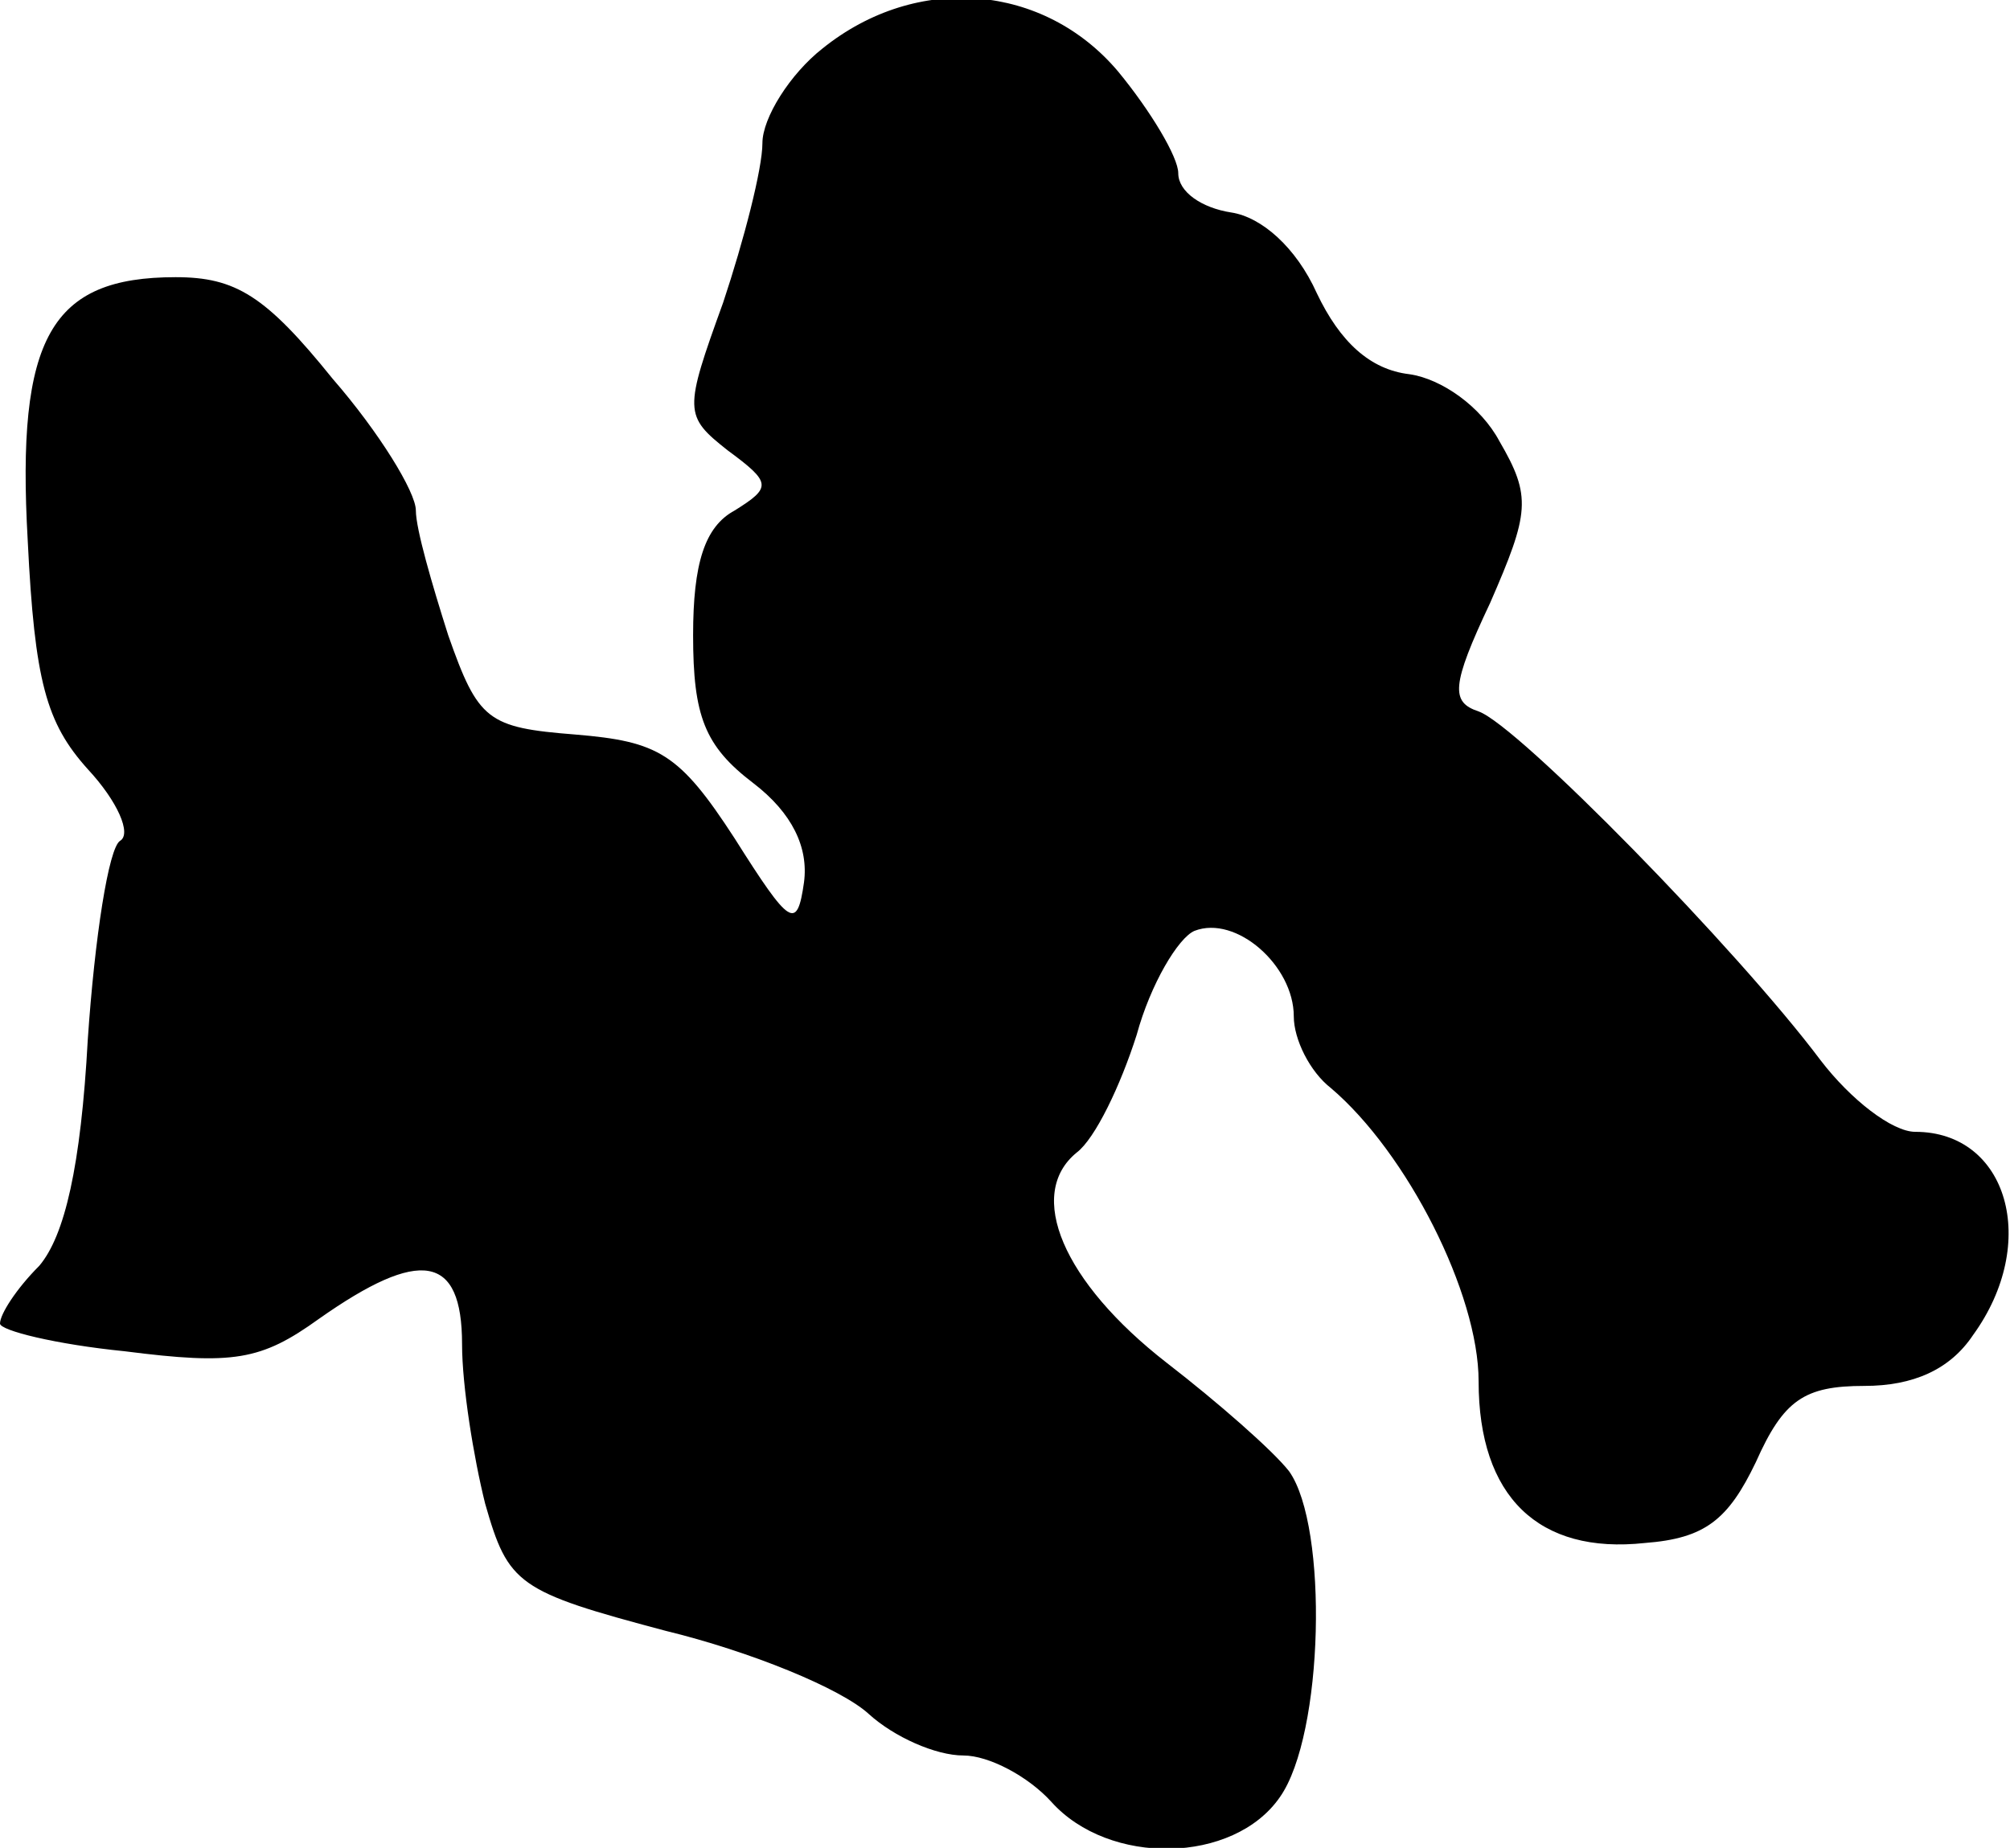 <?xml version="1.0" standalone="no"?>
<!DOCTYPE svg PUBLIC "-//W3C//DTD SVG 20010904//EN"
 "http://www.w3.org/TR/2001/REC-SVG-20010904/DTD/svg10.dtd">
<svg version="1.0" xmlns="http://www.w3.org/2000/svg"
 width="87pt" height="80pt" viewBox="0 0 87 80"
 preserveAspectRatio="xMidYMid meet">
<g transform="translate(0,80) scale(0.1,-0.1)"
fill="#000000" stroke="none">
<path fill="#000000" stroke="none" d="M356 779 c-14 -11 -26 -30 -26 -41 0
-11 -8 -42 -17 -69 -17 -47 -17 -49 2 -64 19 -14 19 -16 3 -26 -13 -7 -18 -23
-18 -54 0 -35 5 -48 26 -64 17 -13 24 -28 22 -43 -3 -21 -6 -19 -30 19 -24 37
-33 42 -69 45 -38 3 -42 6 -55 43 -7 22 -14 46 -14 54 0 8 -16 34 -36 57 -29
36 -42 44 -68 44 -54 0 -69 -26 -64 -114 3 -61 8 -79 26 -99 13 -14 19 -28 14
-31 -5 -3 -11 -42 -14 -86 -3 -55 -10 -85 -21 -98 -10 -10 -17 -21 -17 -25 0
-3 24 -9 54 -12 47 -6 59 -4 84 14 44 31 62 28 62 -11 0 -18 5 -49 10 -69 10
-35 14 -38 78 -55 37 -9 76 -25 88 -36 11 -10 29 -18 41 -18 11 0 28 -9 38
-20 25 -28 79 -27 99 2 19 27 21 117 4 141 -7 9 -31 30 -53 47 -45 35 -61 73
-39 91 8 6 19 29 26 51 6 22 18 42 25 45 18 7 43 -15 43 -37 0 -10 7 -24 16
-31 33 -28 64 -89 64 -127 0 -50 26 -75 72 -70 26 2 36 10 48 35 12 27 21 33
47 33 21 0 37 7 47 22 29 40 15 88 -25 88 -10 0 -28 14 -41 31 -36 48 -131
145 -148 151 -12 4 -12 11 5 47 17 39 18 46 4 70 -8 15 -25 27 -39 29 -17 2
-30 14 -40 35 -9 20 -24 33 -37 35 -13 2 -23 9 -23 17 0 7 -12 27 -26 44 -32
38 -87 43 -128 10z"/>
</g>
</svg>
